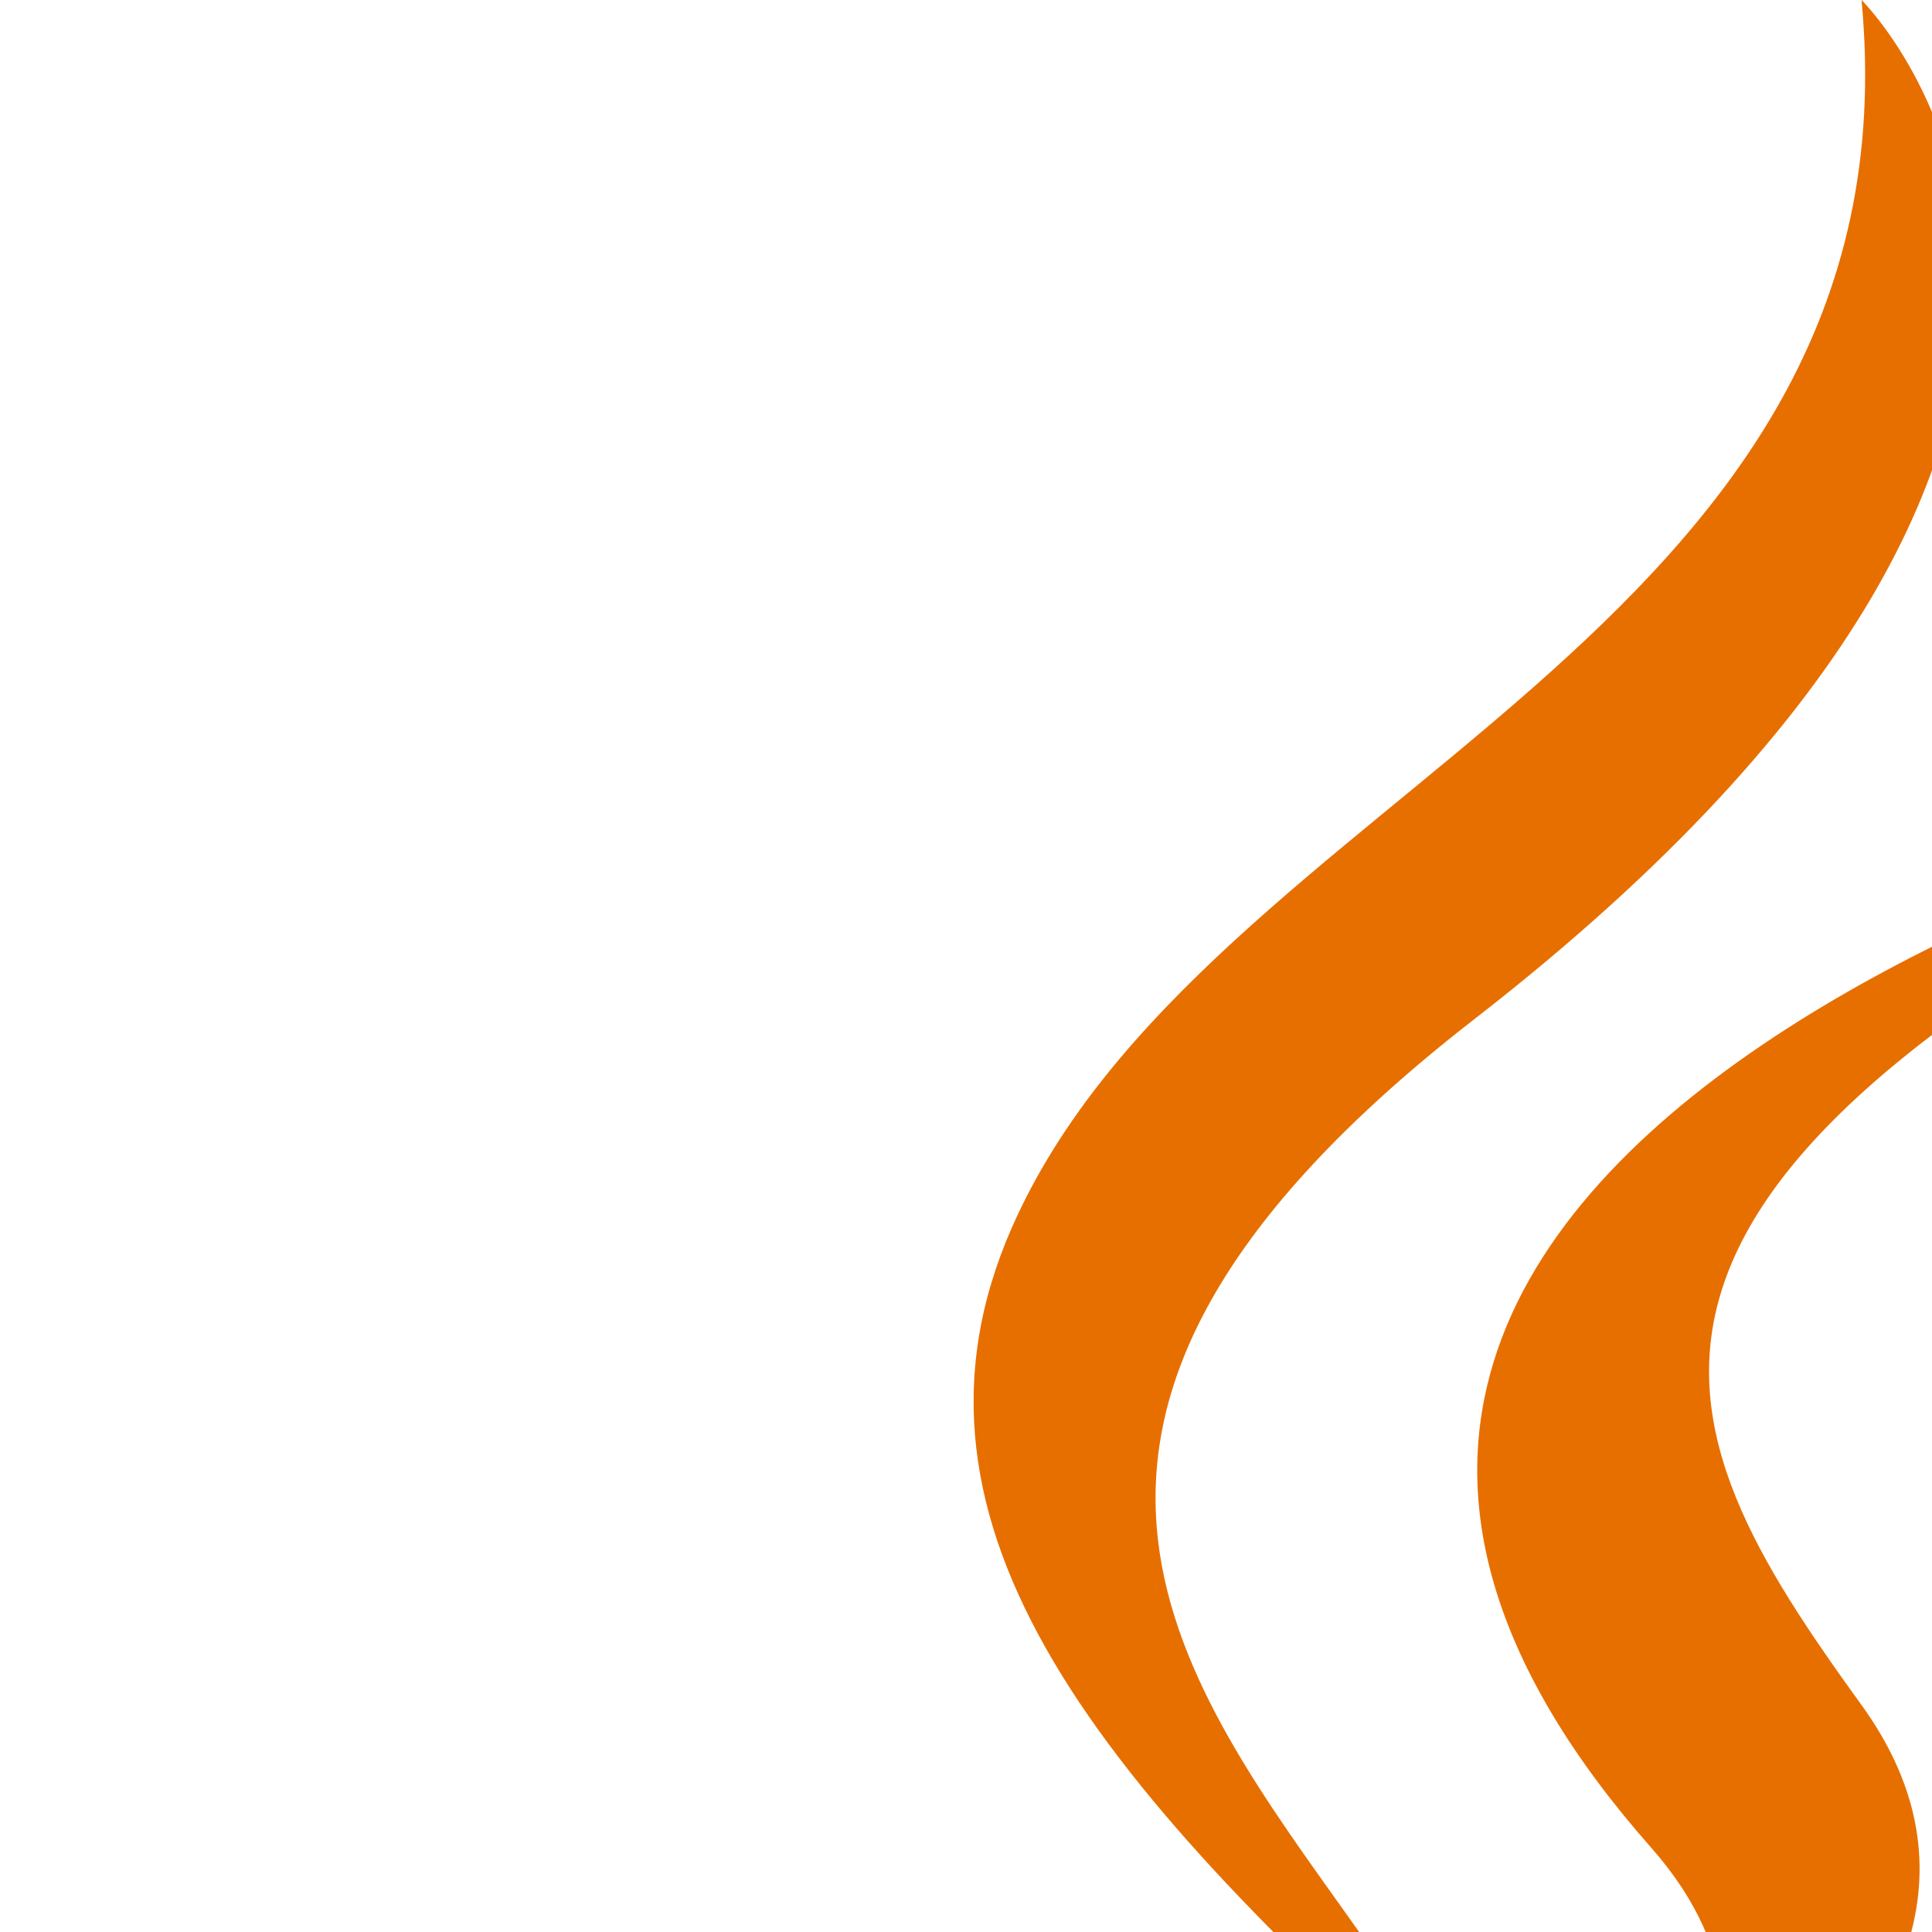 <svg  viewBox="0 0 50 50"  xmlns="http://www.w3.org/2000/svg">
<path d="M38.154 26.377C58.742 10.394 48.176 0 48.176 0C49.748 16.523 31.164 20.424 26.183 31.779C22.784 39.526 28.51 46.31 38.147 54.861C37.295 52.967 35.981 51.127 34.651 49.264C30.114 42.91 25.388 36.291 38.154 26.377Z" fill="#E76F00"/>
<path d="M41.441 58.366C41.441 58.366 47.635 53.368 42.73 47.815C26.102 28.975 60.915 20.424 60.915 20.424C39.66 30.664 42.833 36.742 48.176 44.126C53.896 52.043 41.441 58.366 41.441 58.366Z" fill="#E76F00"/>
<path d="M59.678 73.267C78.757 63.518 69.936 54.149 63.779 55.411C62.27 55.72 61.597 55.988 61.597 55.988C61.597 55.988 62.157 55.125 63.227 54.751C75.408 50.54 84.776 67.172 59.295 73.759C59.295 73.759 59.59 73.499 59.678 73.267Z" fill="#5382A1"/>
<path d="M19.978 60.928C8.041 59.36 26.523 55.044 26.523 55.044C26.523 55.044 19.346 54.568 10.518 58.764C0.081 63.729 36.338 65.987 55.106 61.133C57.057 59.822 59.755 58.687 59.755 58.687C59.755 58.687 52.074 60.036 44.425 60.67C35.066 61.441 25.018 61.592 19.978 60.928Z" fill="#5382A1"/>
<path d="M24.52 70.237C17.863 69.56 22.222 66.387 22.222 66.387C4.997 72.009 31.805 78.384 55.875 71.463C53.316 70.576 51.689 68.954 51.689 68.954C39.926 71.182 33.128 71.11 24.52 70.237Z" fill="#5382A1"/>
<path d="M27.42 80.31C20.769 79.558 24.655 77.336 24.655 77.336C9.019 81.632 34.165 90.508 54.073 82.118C50.812 80.871 48.477 79.431 48.477 79.431C39.597 81.084 35.479 81.214 27.42 80.31Z" fill="#5382A1"/>
<path d="M69.058 85.434C69.058 85.434 71.934 87.764 65.891 89.566C54.4 92.989 18.065 94.023 7.972 89.703C4.343 88.15 11.148 85.996 13.288 85.544C15.52 85.068 16.796 85.157 16.796 85.157C12.761 82.362 -9.286 90.646 5.597 93.018C46.186 99.491 79.586 90.104 69.058 85.434Z" fill="#5382A1"/>
<path d="M75.5 90.525C74.834 99.046 46.712 100.838 28.398 99.686C16.451 98.932 14.057 97.049 14.022 97.022C25.456 98.876 44.734 99.213 60.365 96.32C74.22 93.755 75.5 90.525 75.5 90.525Z" fill="#5382A1"/>
</svg>

